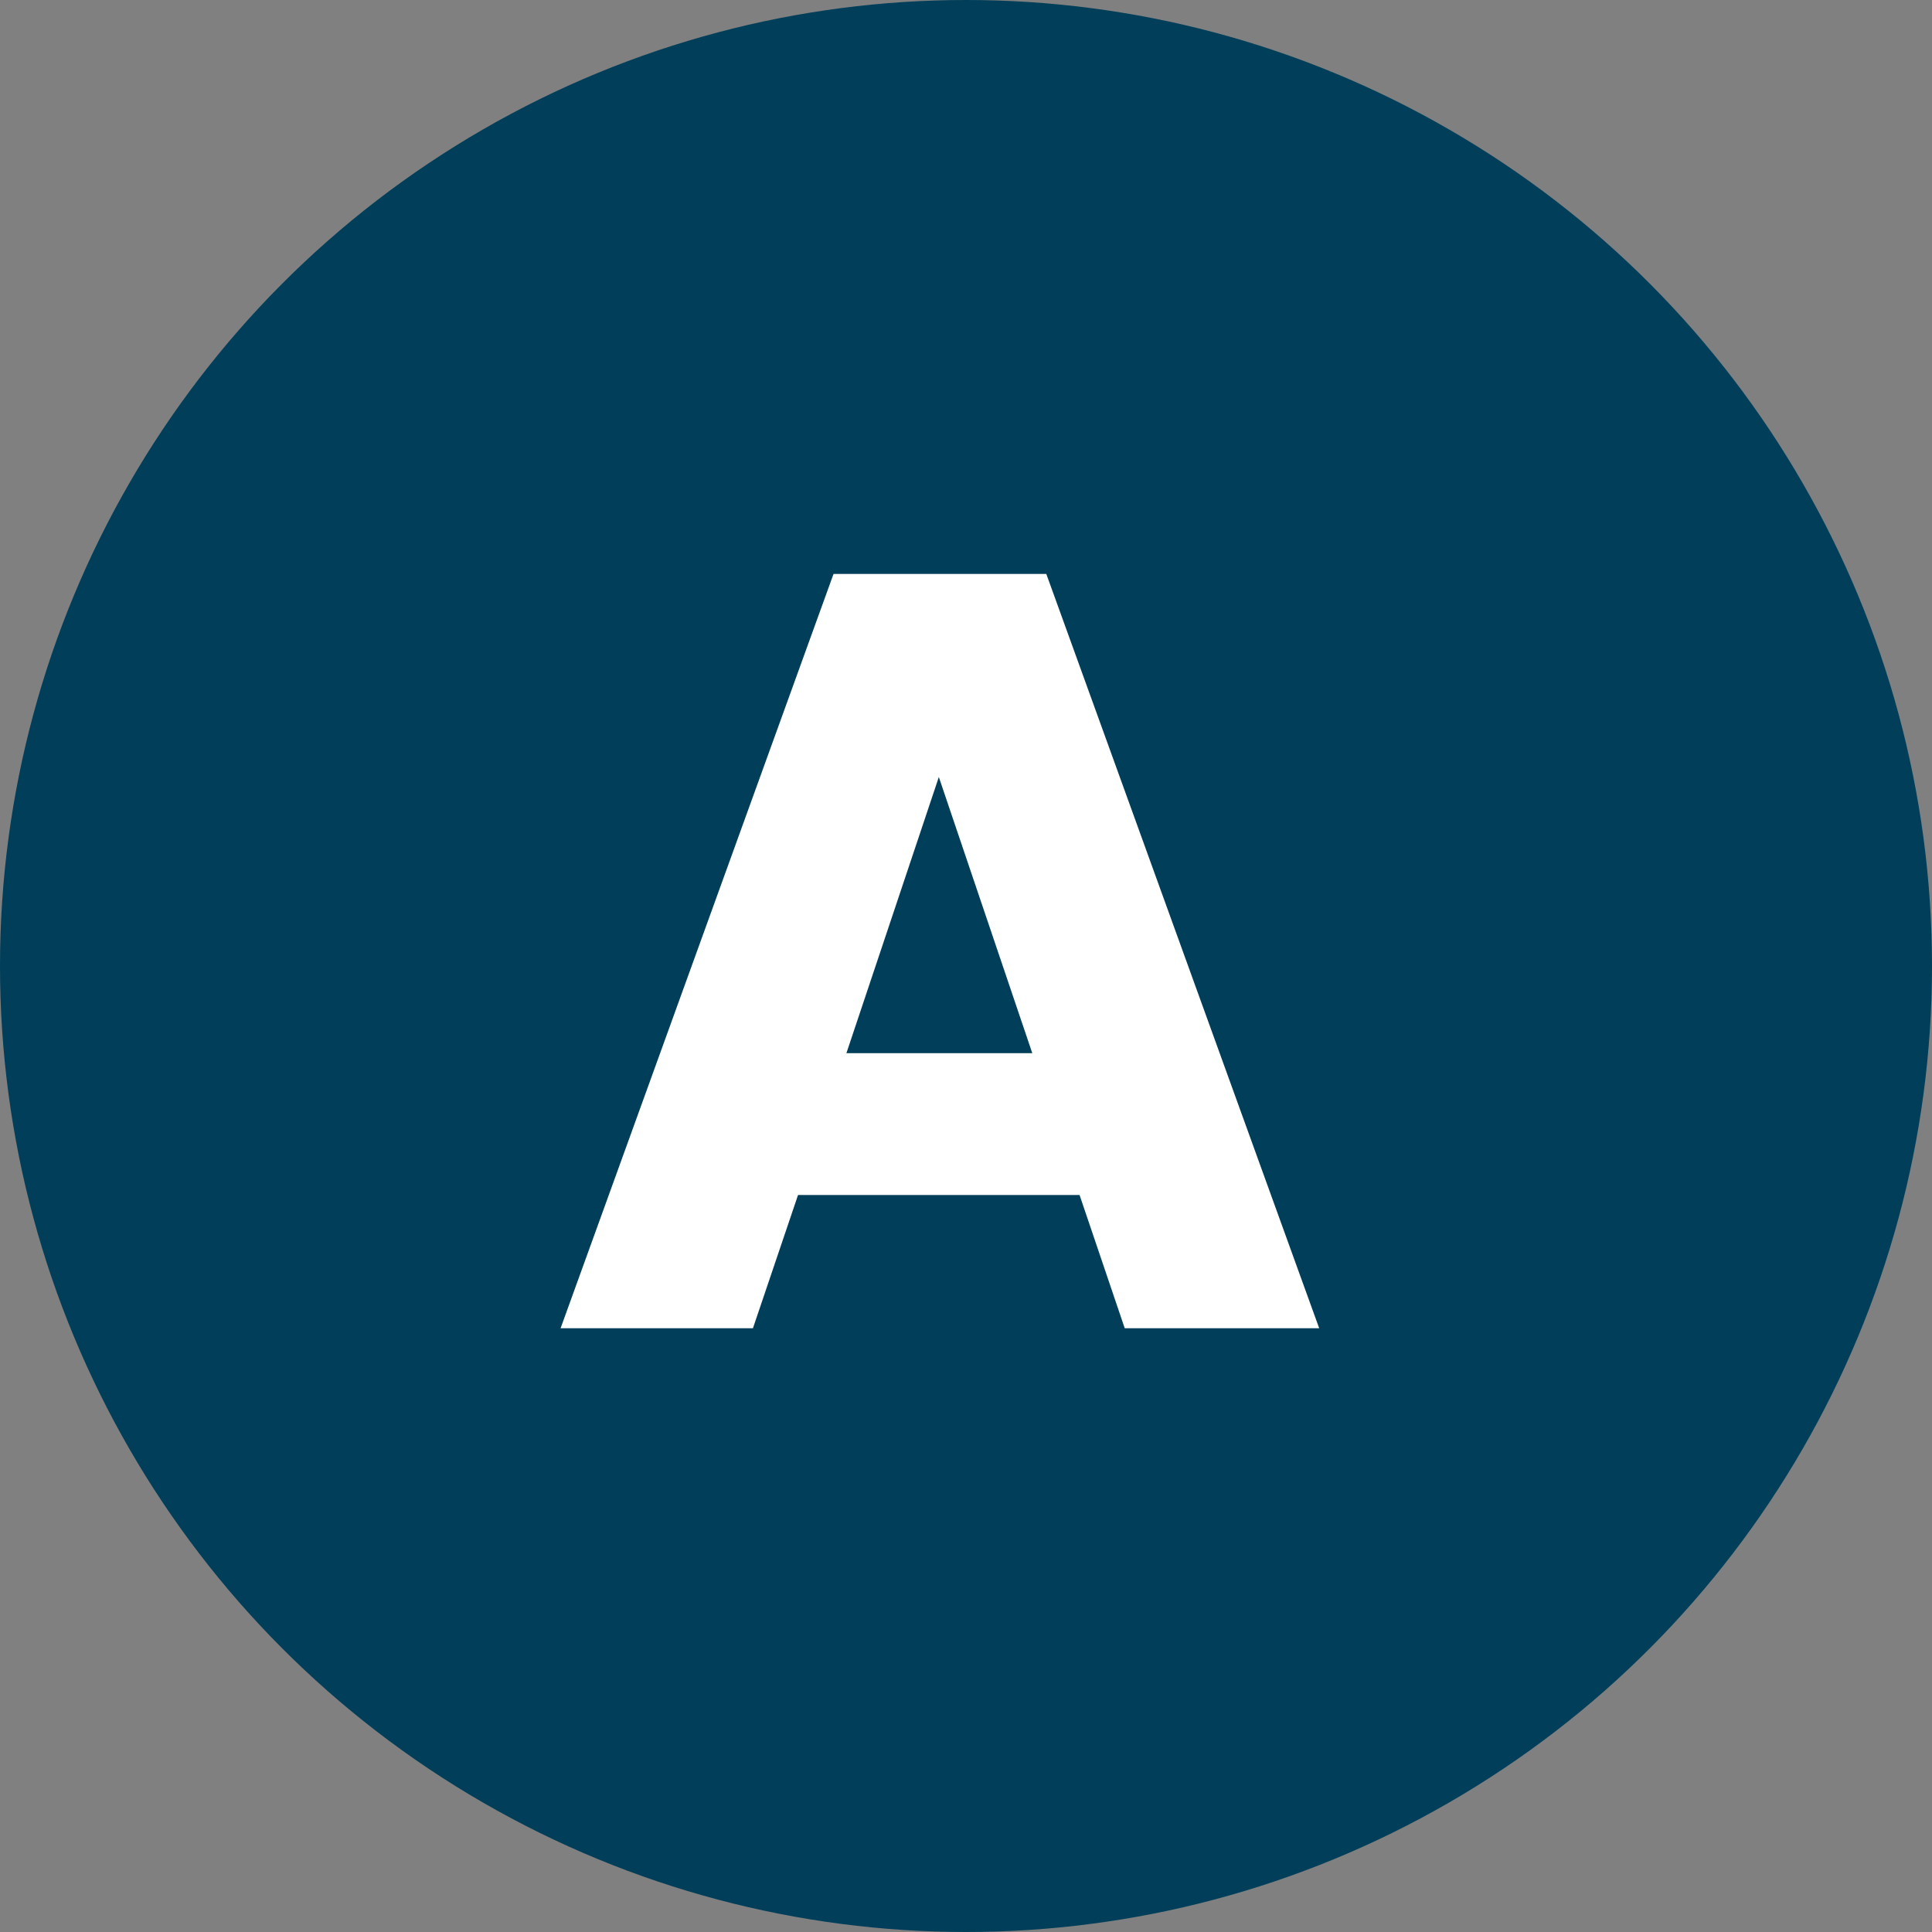 <svg width="32" height="32" viewBox="0 0 32 32" fill="none" xmlns="http://www.w3.org/2000/svg">
<rect x="0" y="0" width="32" height="32" fill="#808080" stroke="none"/>
<circle cx="16" cy="16" r="16" fill="#003E59"/>
<path d="M17.881 19.793H13.218L12.471 22H9.285L13.806 9.506H17.33L21.85 22H18.629L17.881 19.793ZM17.098 17.444L15.55 12.87L14.019 17.444H17.098Z" fill="white"/>
</svg>
